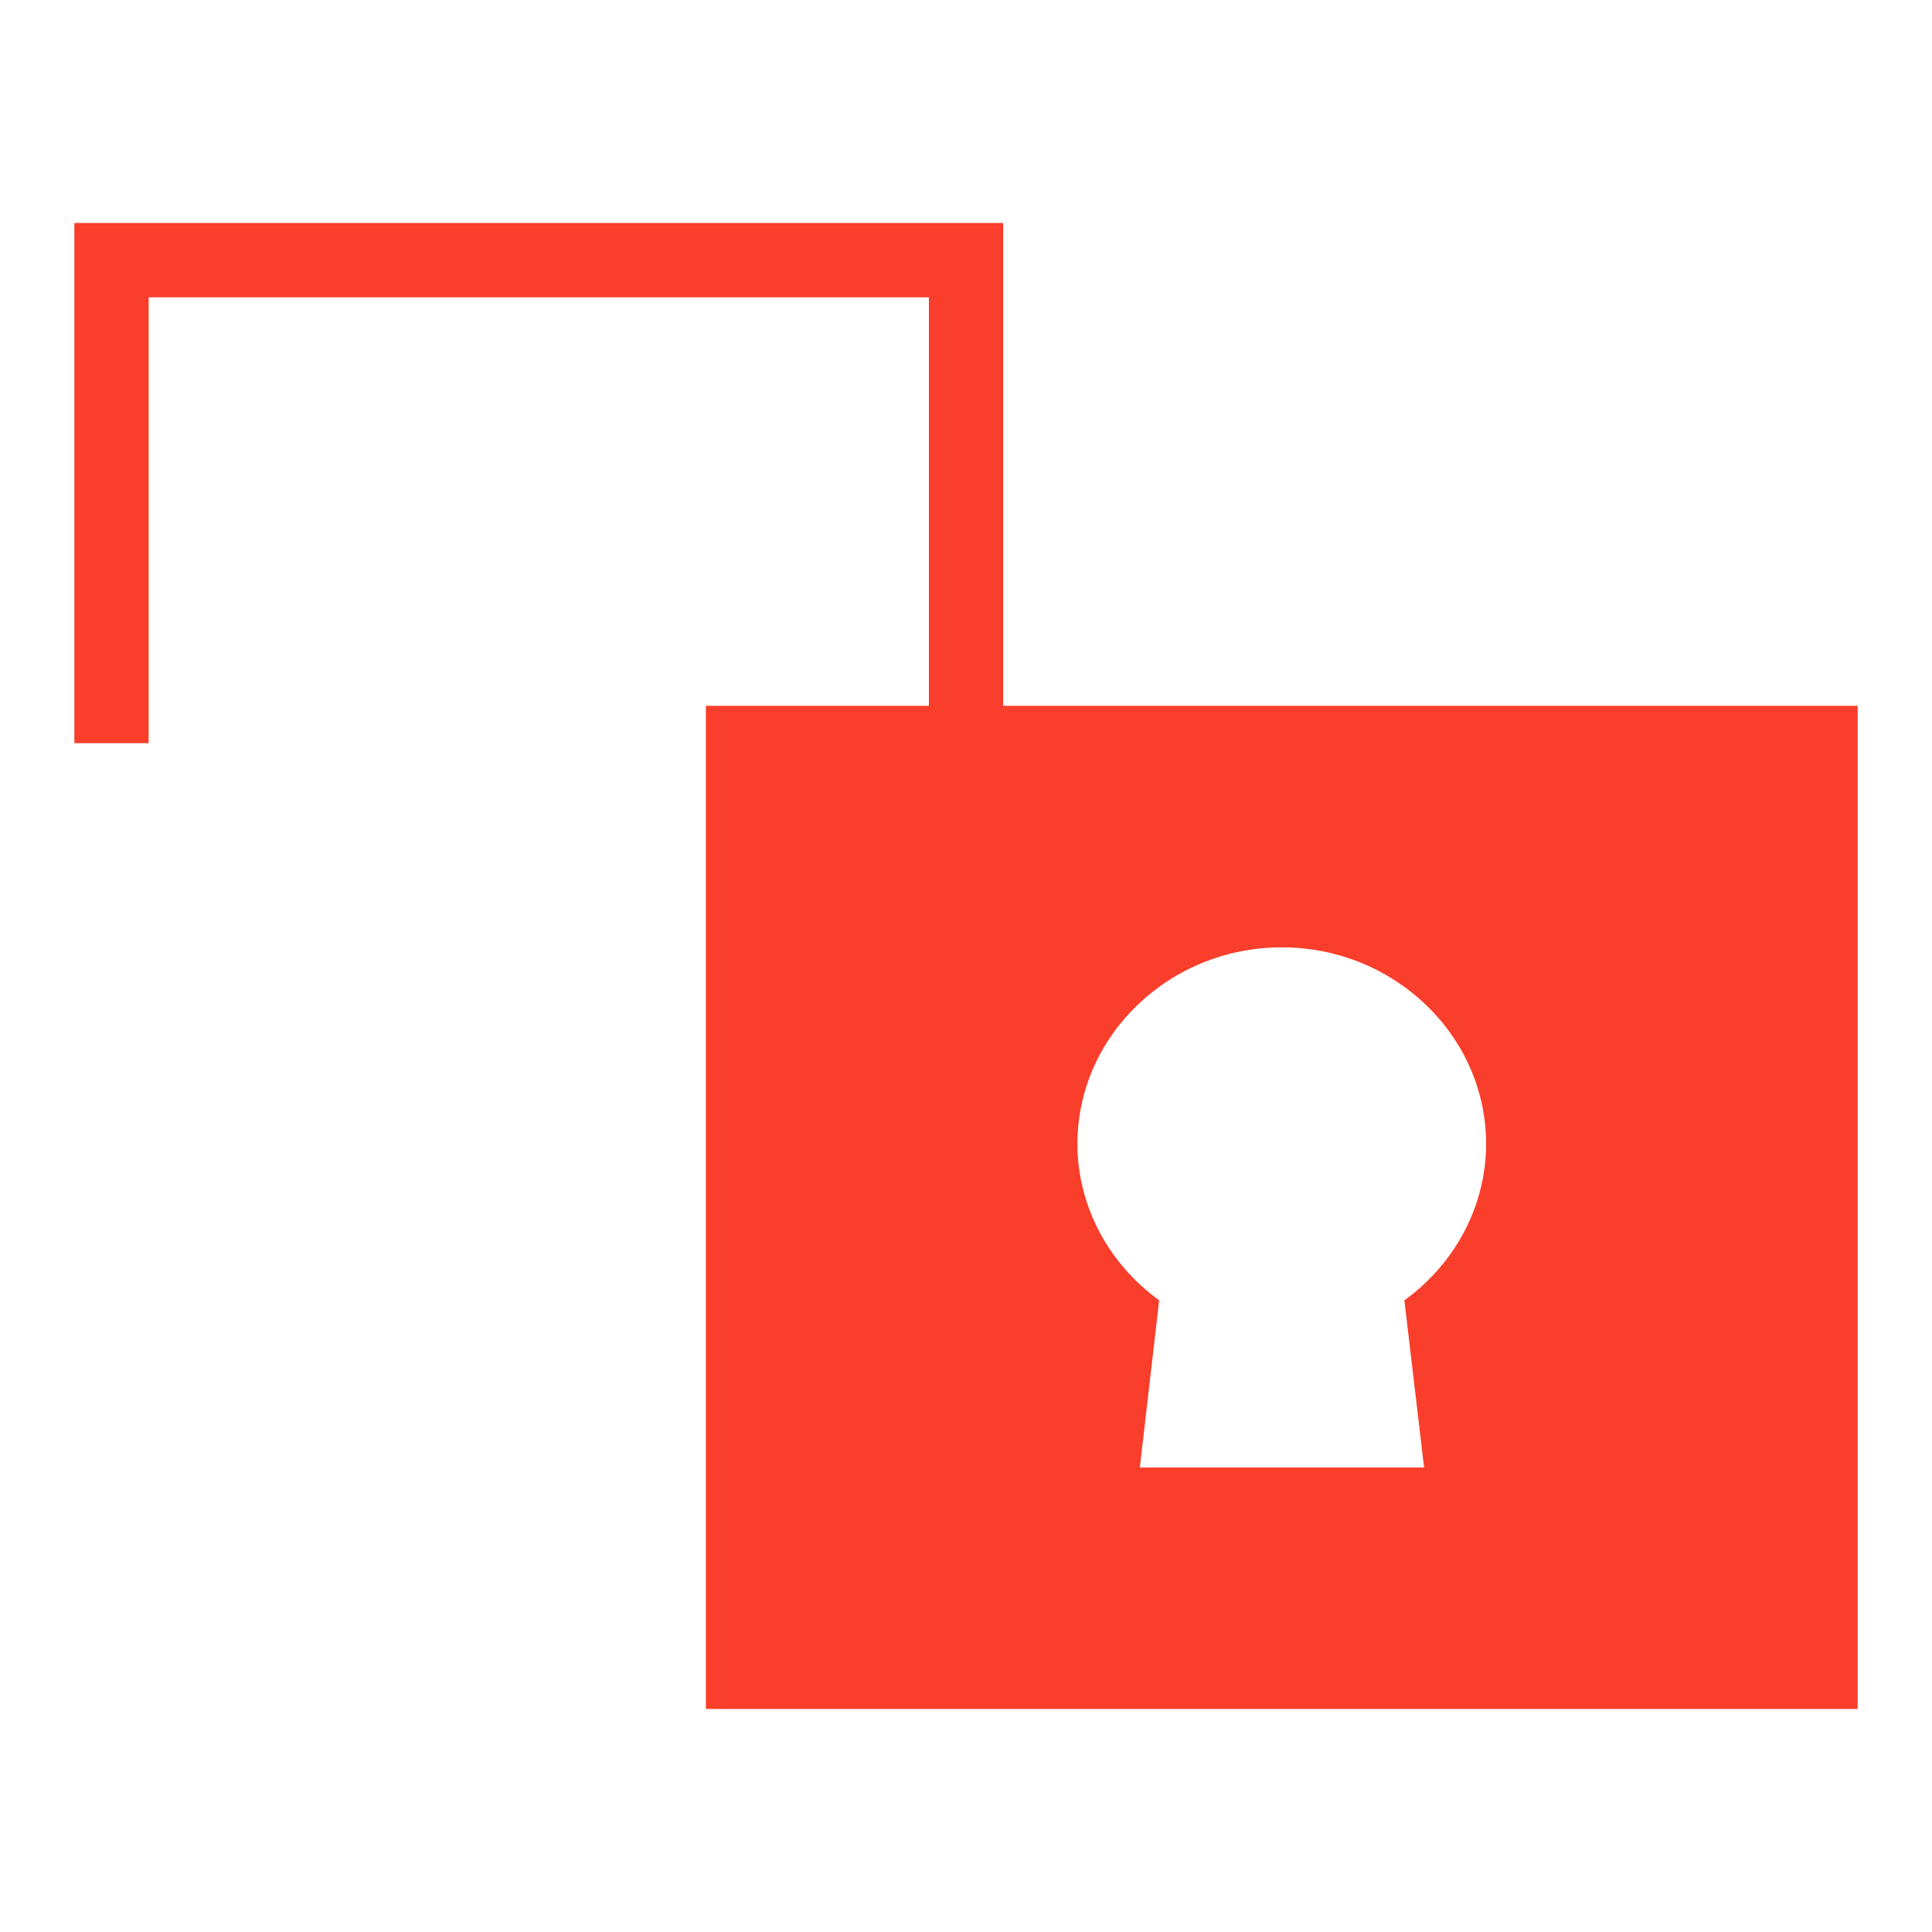 <?xml version="1.0" ?><svg enable-background="new 0 0 52 52" id="Layer_1" version="1.1" viewBox="0 0 52 52" xml:space="preserve" xmlns="http://www.w3.org/2000/svg" xmlns:xlink="http://www.w3.org/1999/xlink"><g><path d="M27.001,18.998V6.002h-25v14h2v-12h21v10.995h-6.002v27h31v-27H27.001z    M38.329,39.498h-7.65l0.52-4.5c-1.37-0.99-2.2-2.55-2.2-4.21   c0-2.91,2.47-5.29,5.5-5.29c3.03,0,5.5,2.38,5.5,5.29   c0,1.66-0.83,3.22-2.2,4.21L38.329,39.498z" fill="#F93E2B"/></g></svg>